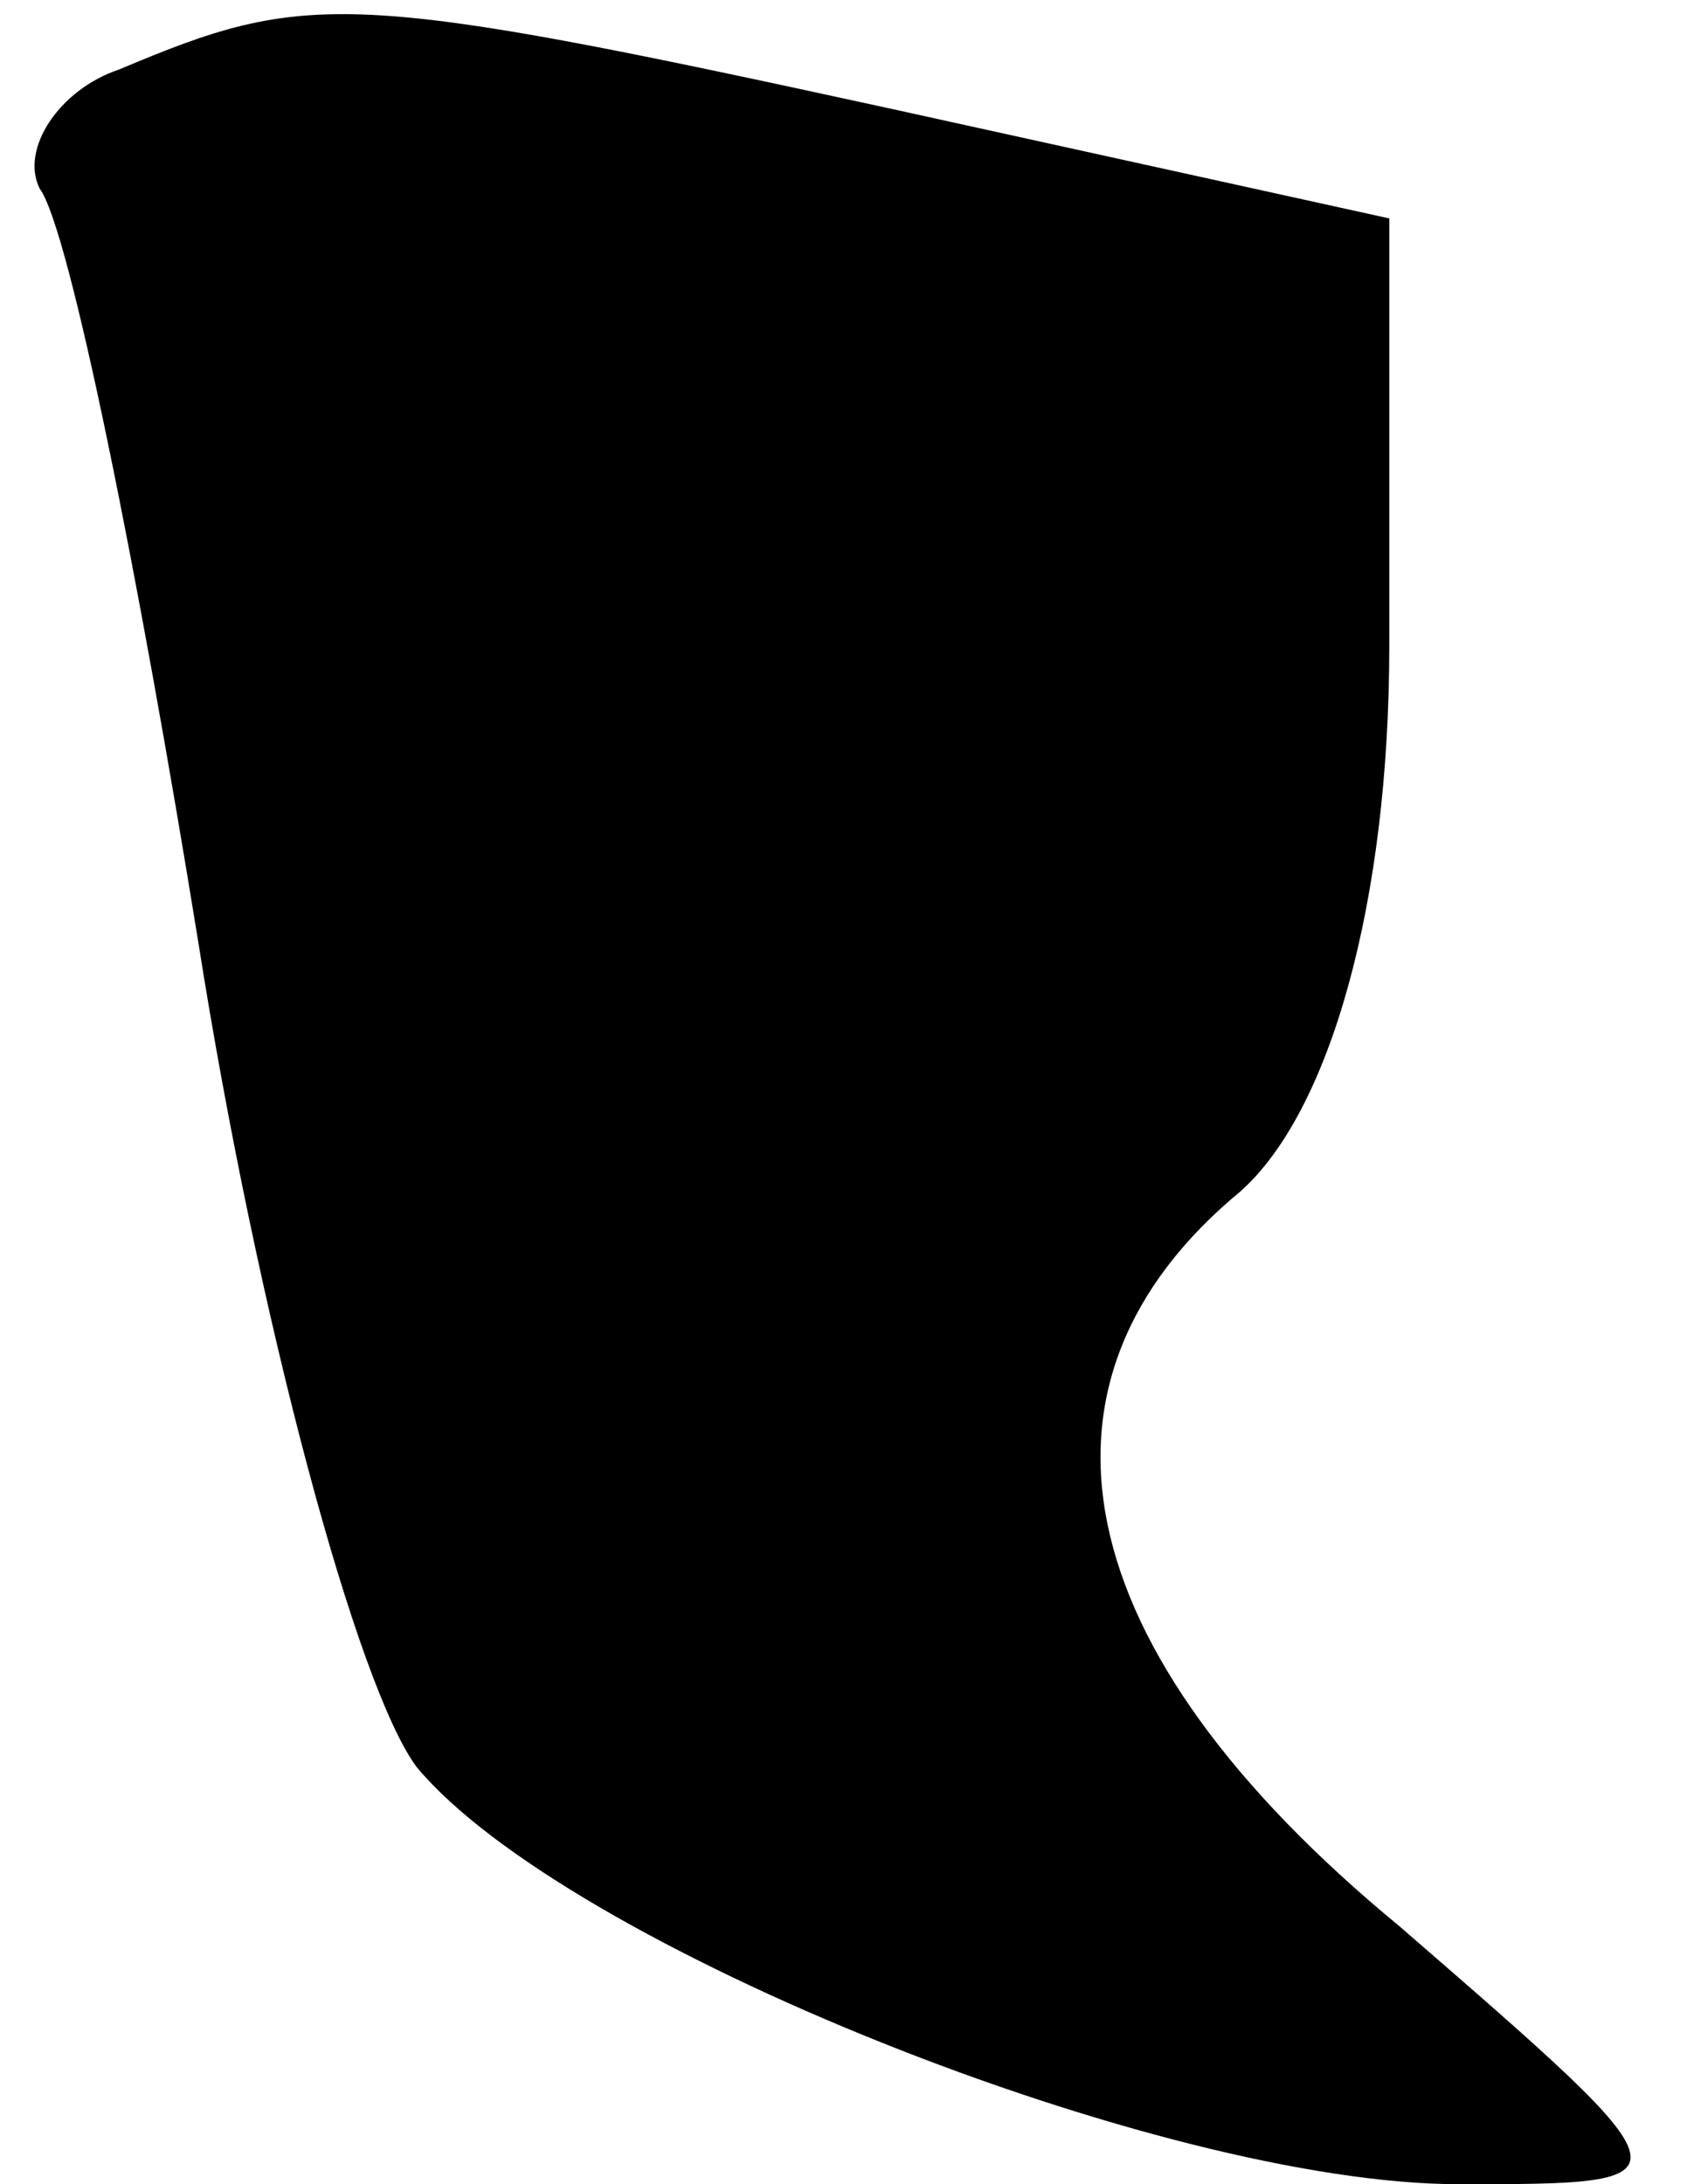 <?xml version="1.0" standalone="no"?>
<!DOCTYPE svg PUBLIC "-//W3C//DTD SVG 20010904//EN"
 "http://www.w3.org/TR/2001/REC-SVG-20010904/DTD/svg10.dtd">
<svg version="1.0" xmlns="http://www.w3.org/2000/svg"
 width="17pt" height="22pt" viewBox="0 0 17 22"
 preserveAspectRatio="xMidYMid meet">
<g transform="translate(0,22) scale(0.1,-0.1)"
fill="#000000" stroke="none">
<path fill="#000000" stroke="none" d="M12 213 c-6 -2 -10 -8 -8 -12 3 -4 10
-39 16 -76 6 -38 16 -75 22 -83 15 -18 75 -42 105 -42 24 0 24 0 -6 26 -34 28
-39 55 -16 74 9 8 15 29 15 55 l0 43 -50 11 c-55 12 -59 12 -78 4z"/>
</g>
</svg>
